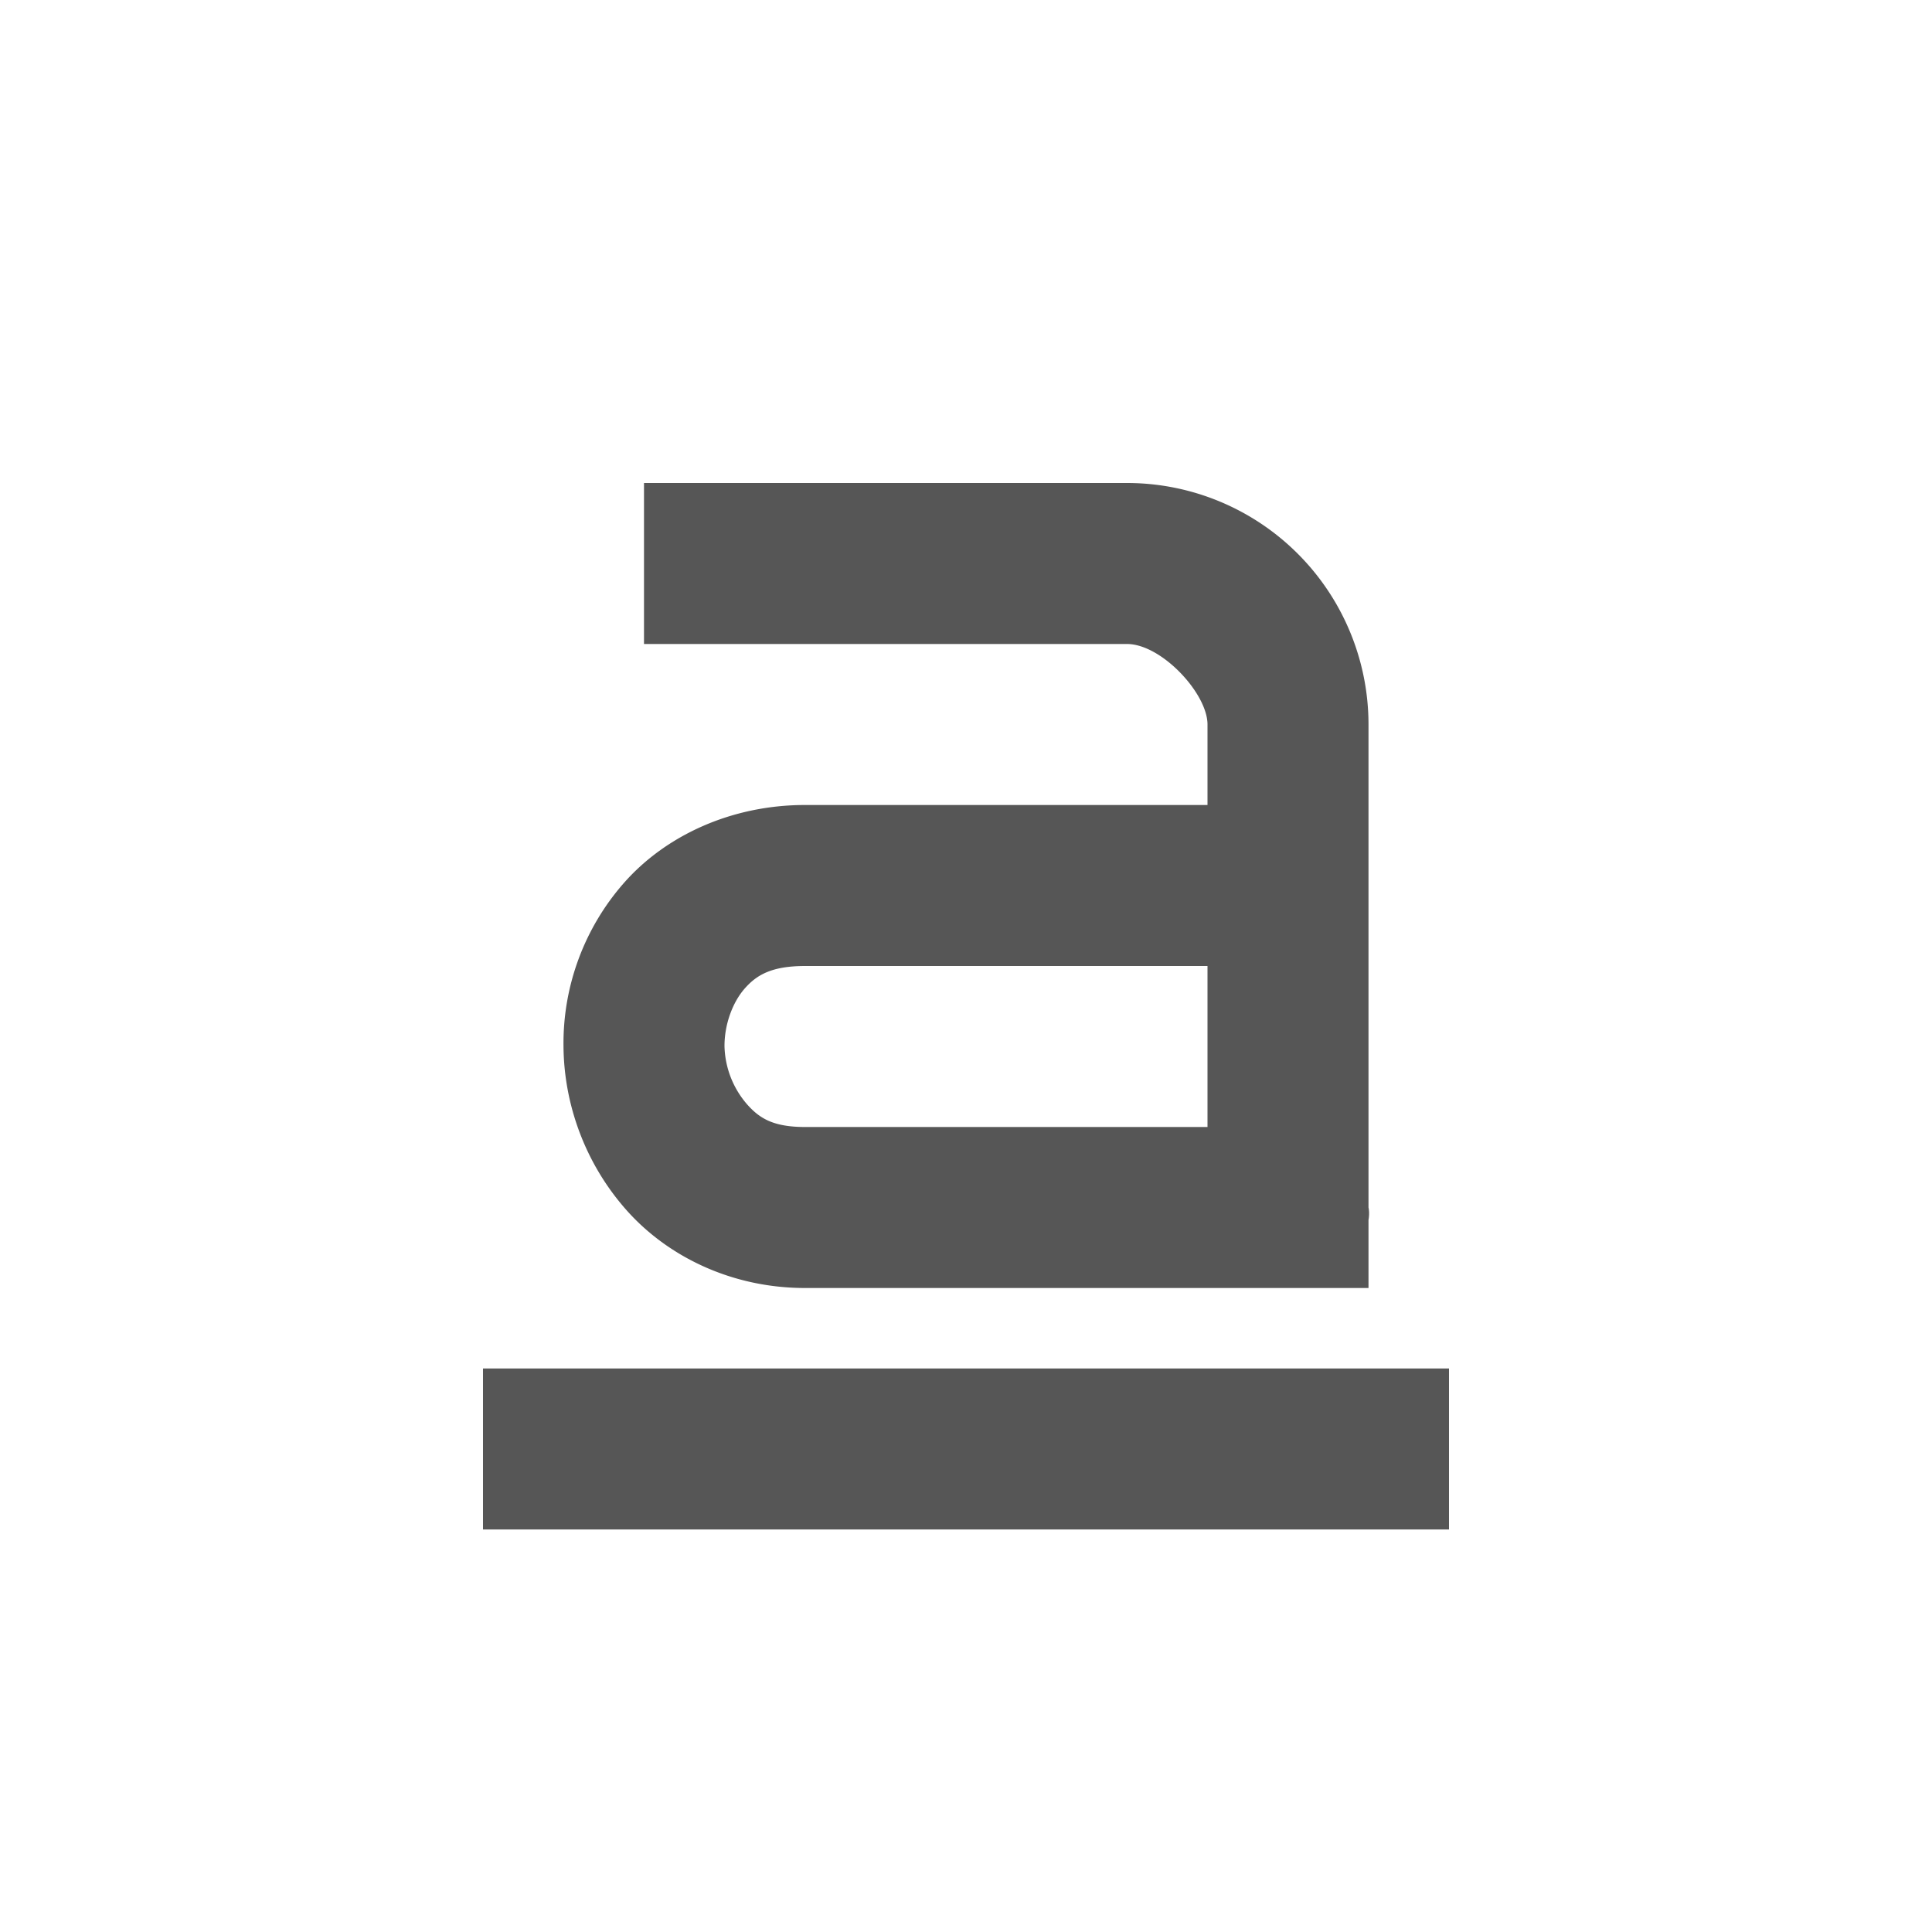<svg xmlns="http://www.w3.org/2000/svg" width="24" height="24"><defs><style id="current-color-scheme" type="text/css"></style></defs><path d="M8 6v2h6c.428 0 1 .614 1 1v1h-5c-.92 0-1.736.384-2.25.969A3.017 3.017 0 0 0 7 13c.006.72.269 1.453.781 2.031.513.579 1.31.969 2.219.969h7v-.844c.016-.094 0-.156 0-.156V9a3 3 0 0 0-3-3H8zm2 6h5v2h-5c-.398 0-.567-.11-.719-.281A1.144 1.144 0 0 1 9 13c-.002-.28.105-.554.25-.719.145-.165.328-.281.75-.281zm-4 5v2h12v-2H6z" fill="currentColor" color="#565656"/></svg>